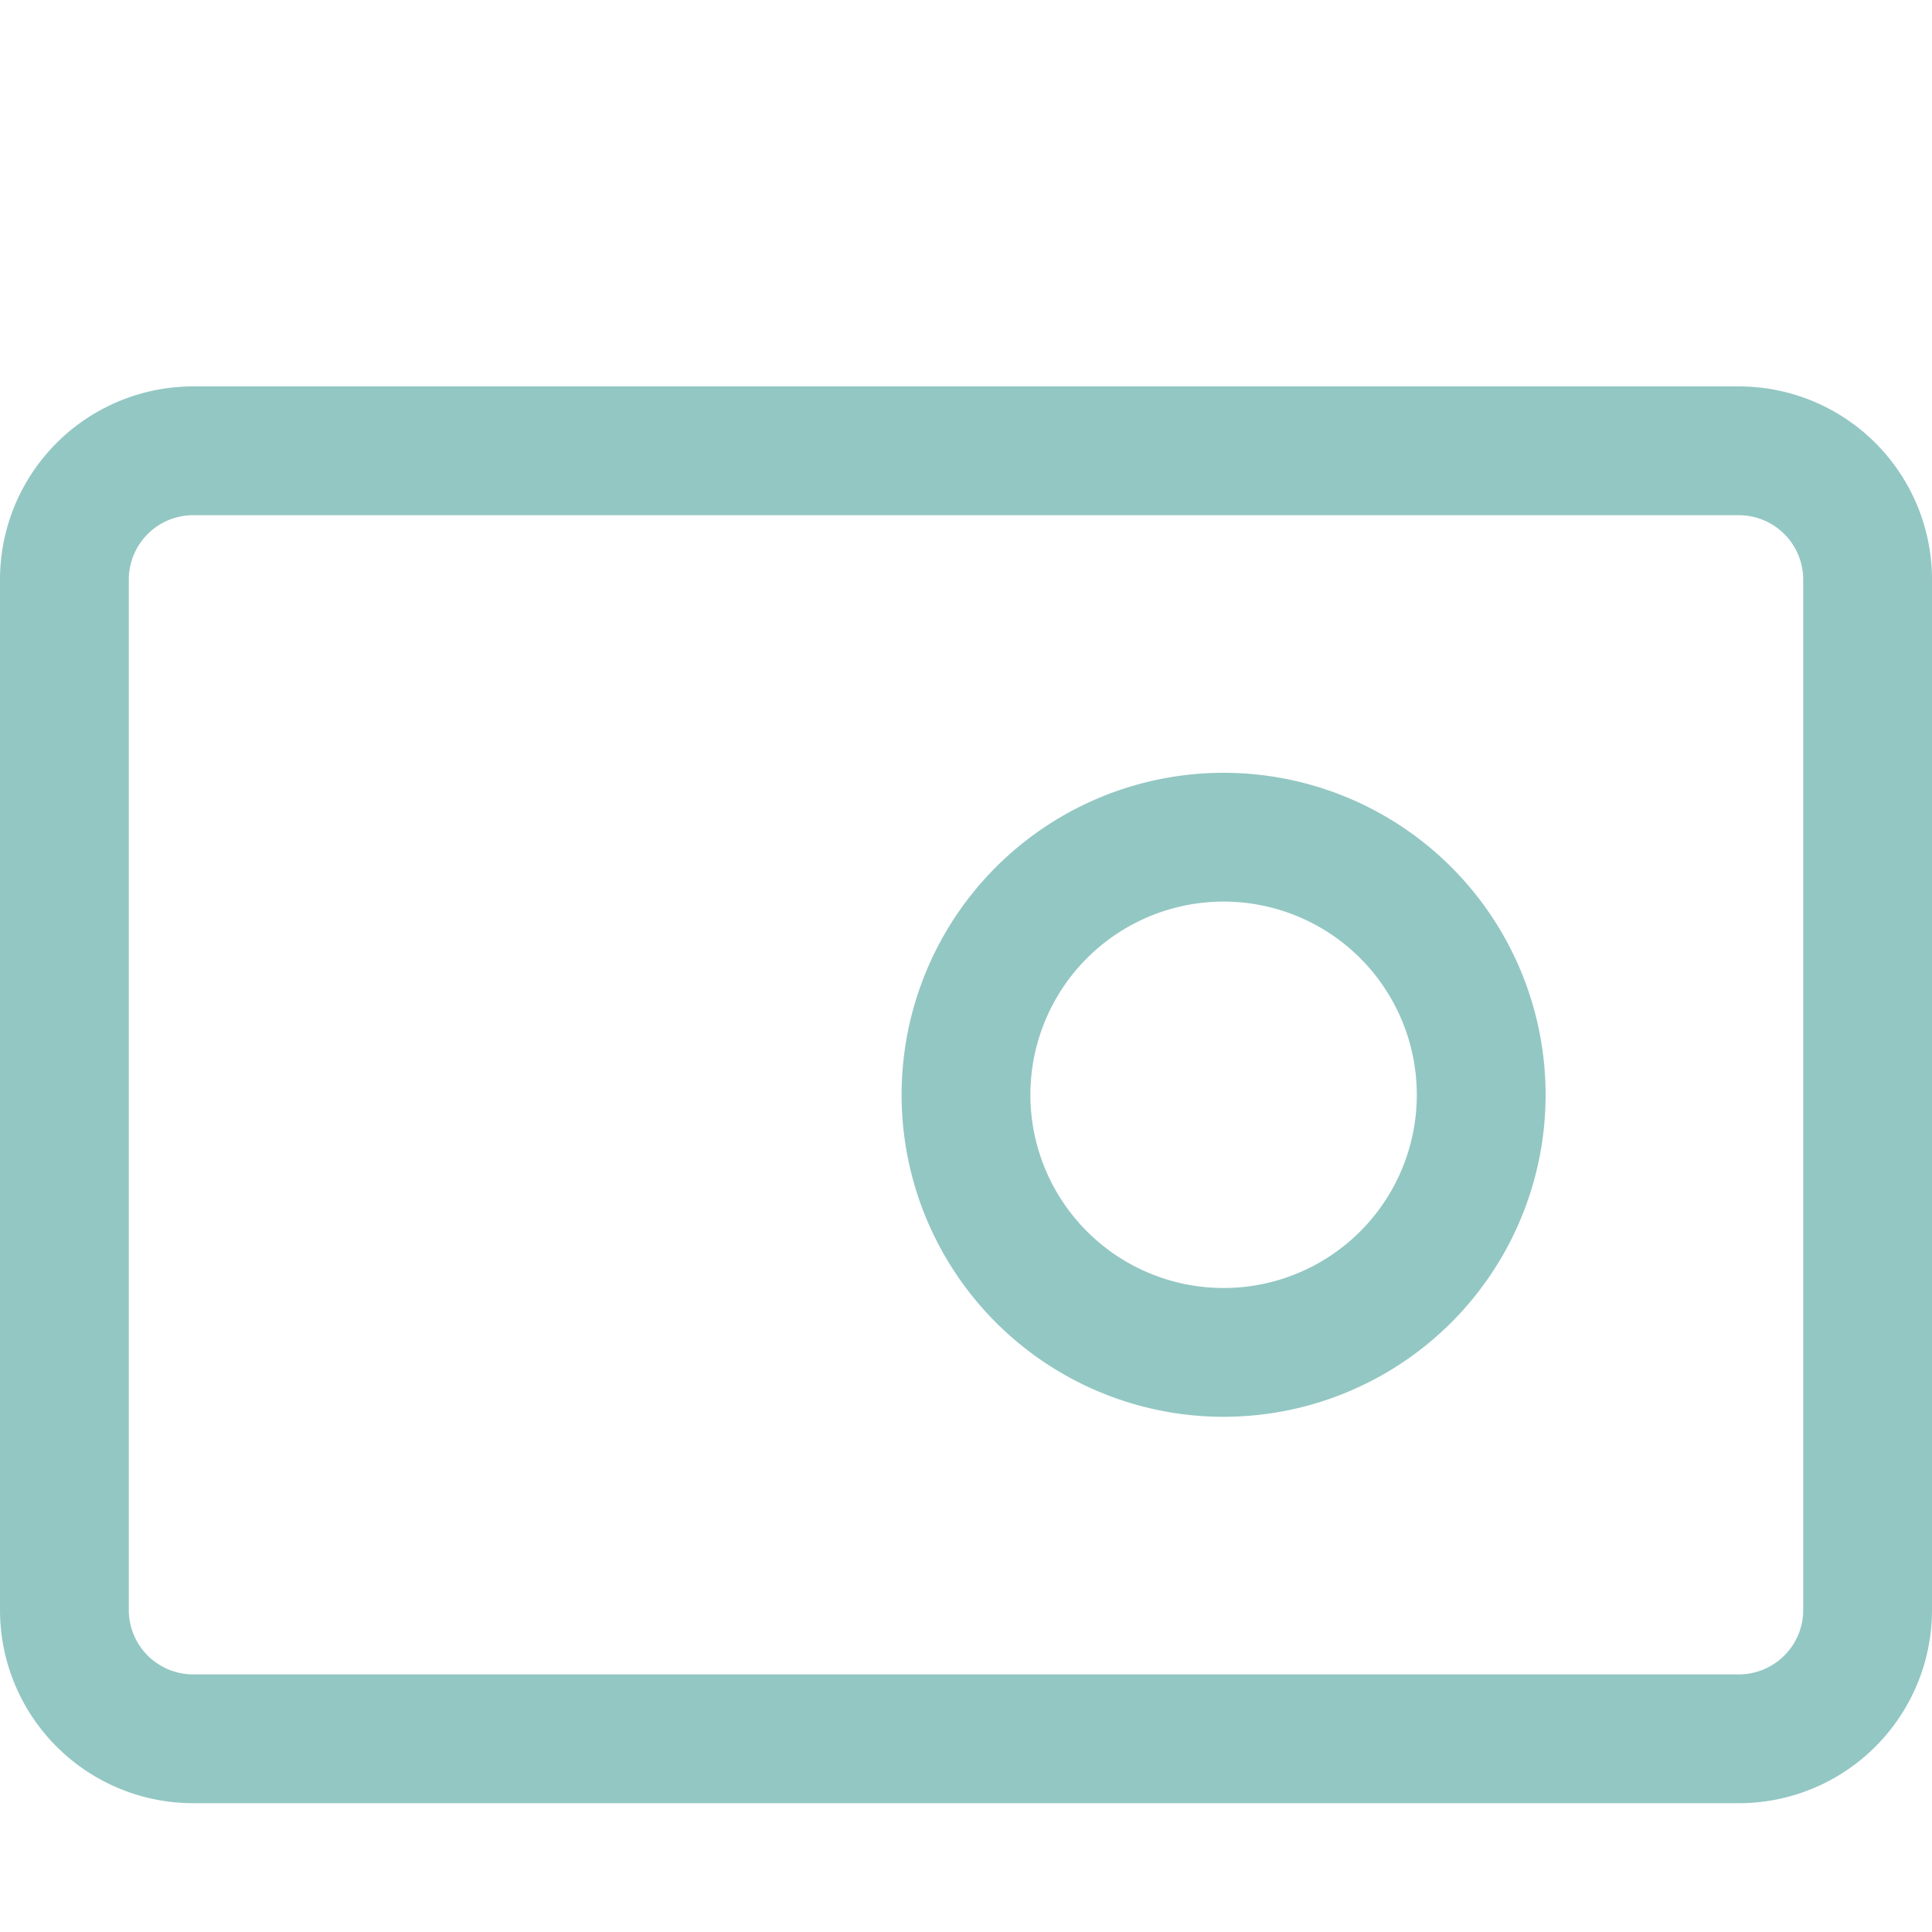 <svg xmlns="http://www.w3.org/2000/svg" xmlns:xlink="http://www.w3.org/1999/xlink" width="12" height="12" viewBox="0 0 12 12">
  <defs>
    <clipPath id="clip-path">
      <rect id="長方形_903" data-name="長方形 903" width="12" height="12" transform="translate(8 9)" fill="#fff" stroke="#707070" stroke-width="1"/>
    </clipPath>
  </defs>
  <g id="icon_plan_photo" transform="translate(-8 -9)" clip-path="url(#clip-path)">
    <path id="パス_1351" data-name="パス 1351" d="M1.2,2.4h9.6A1.2,1.2,0,0,1,12,3.6V10a1.2,1.2,0,0,1-1.2,1.2H1.2A1.2,1.2,0,0,1,0,10V3.6A1.2,1.2,0,0,1,1.2,2.4Zm9.6,8a.4.4,0,0,0,.4-.4V3.6a.4.4,0,0,0-.4-.4H1.2a.4.4,0,0,0-.4.4V10a.4.4,0,0,0,.4.4ZM7.6,4.8a2,2,0,1,1-2,2A2,2,0,0,1,7.6,4.8ZM7.6,8A1.2,1.2,0,1,0,6.4,6.8,1.2,1.2,0,0,0,7.6,8Z" transform="translate(8 9)" fill="#93C7C3"/>
  </g>
</svg>
